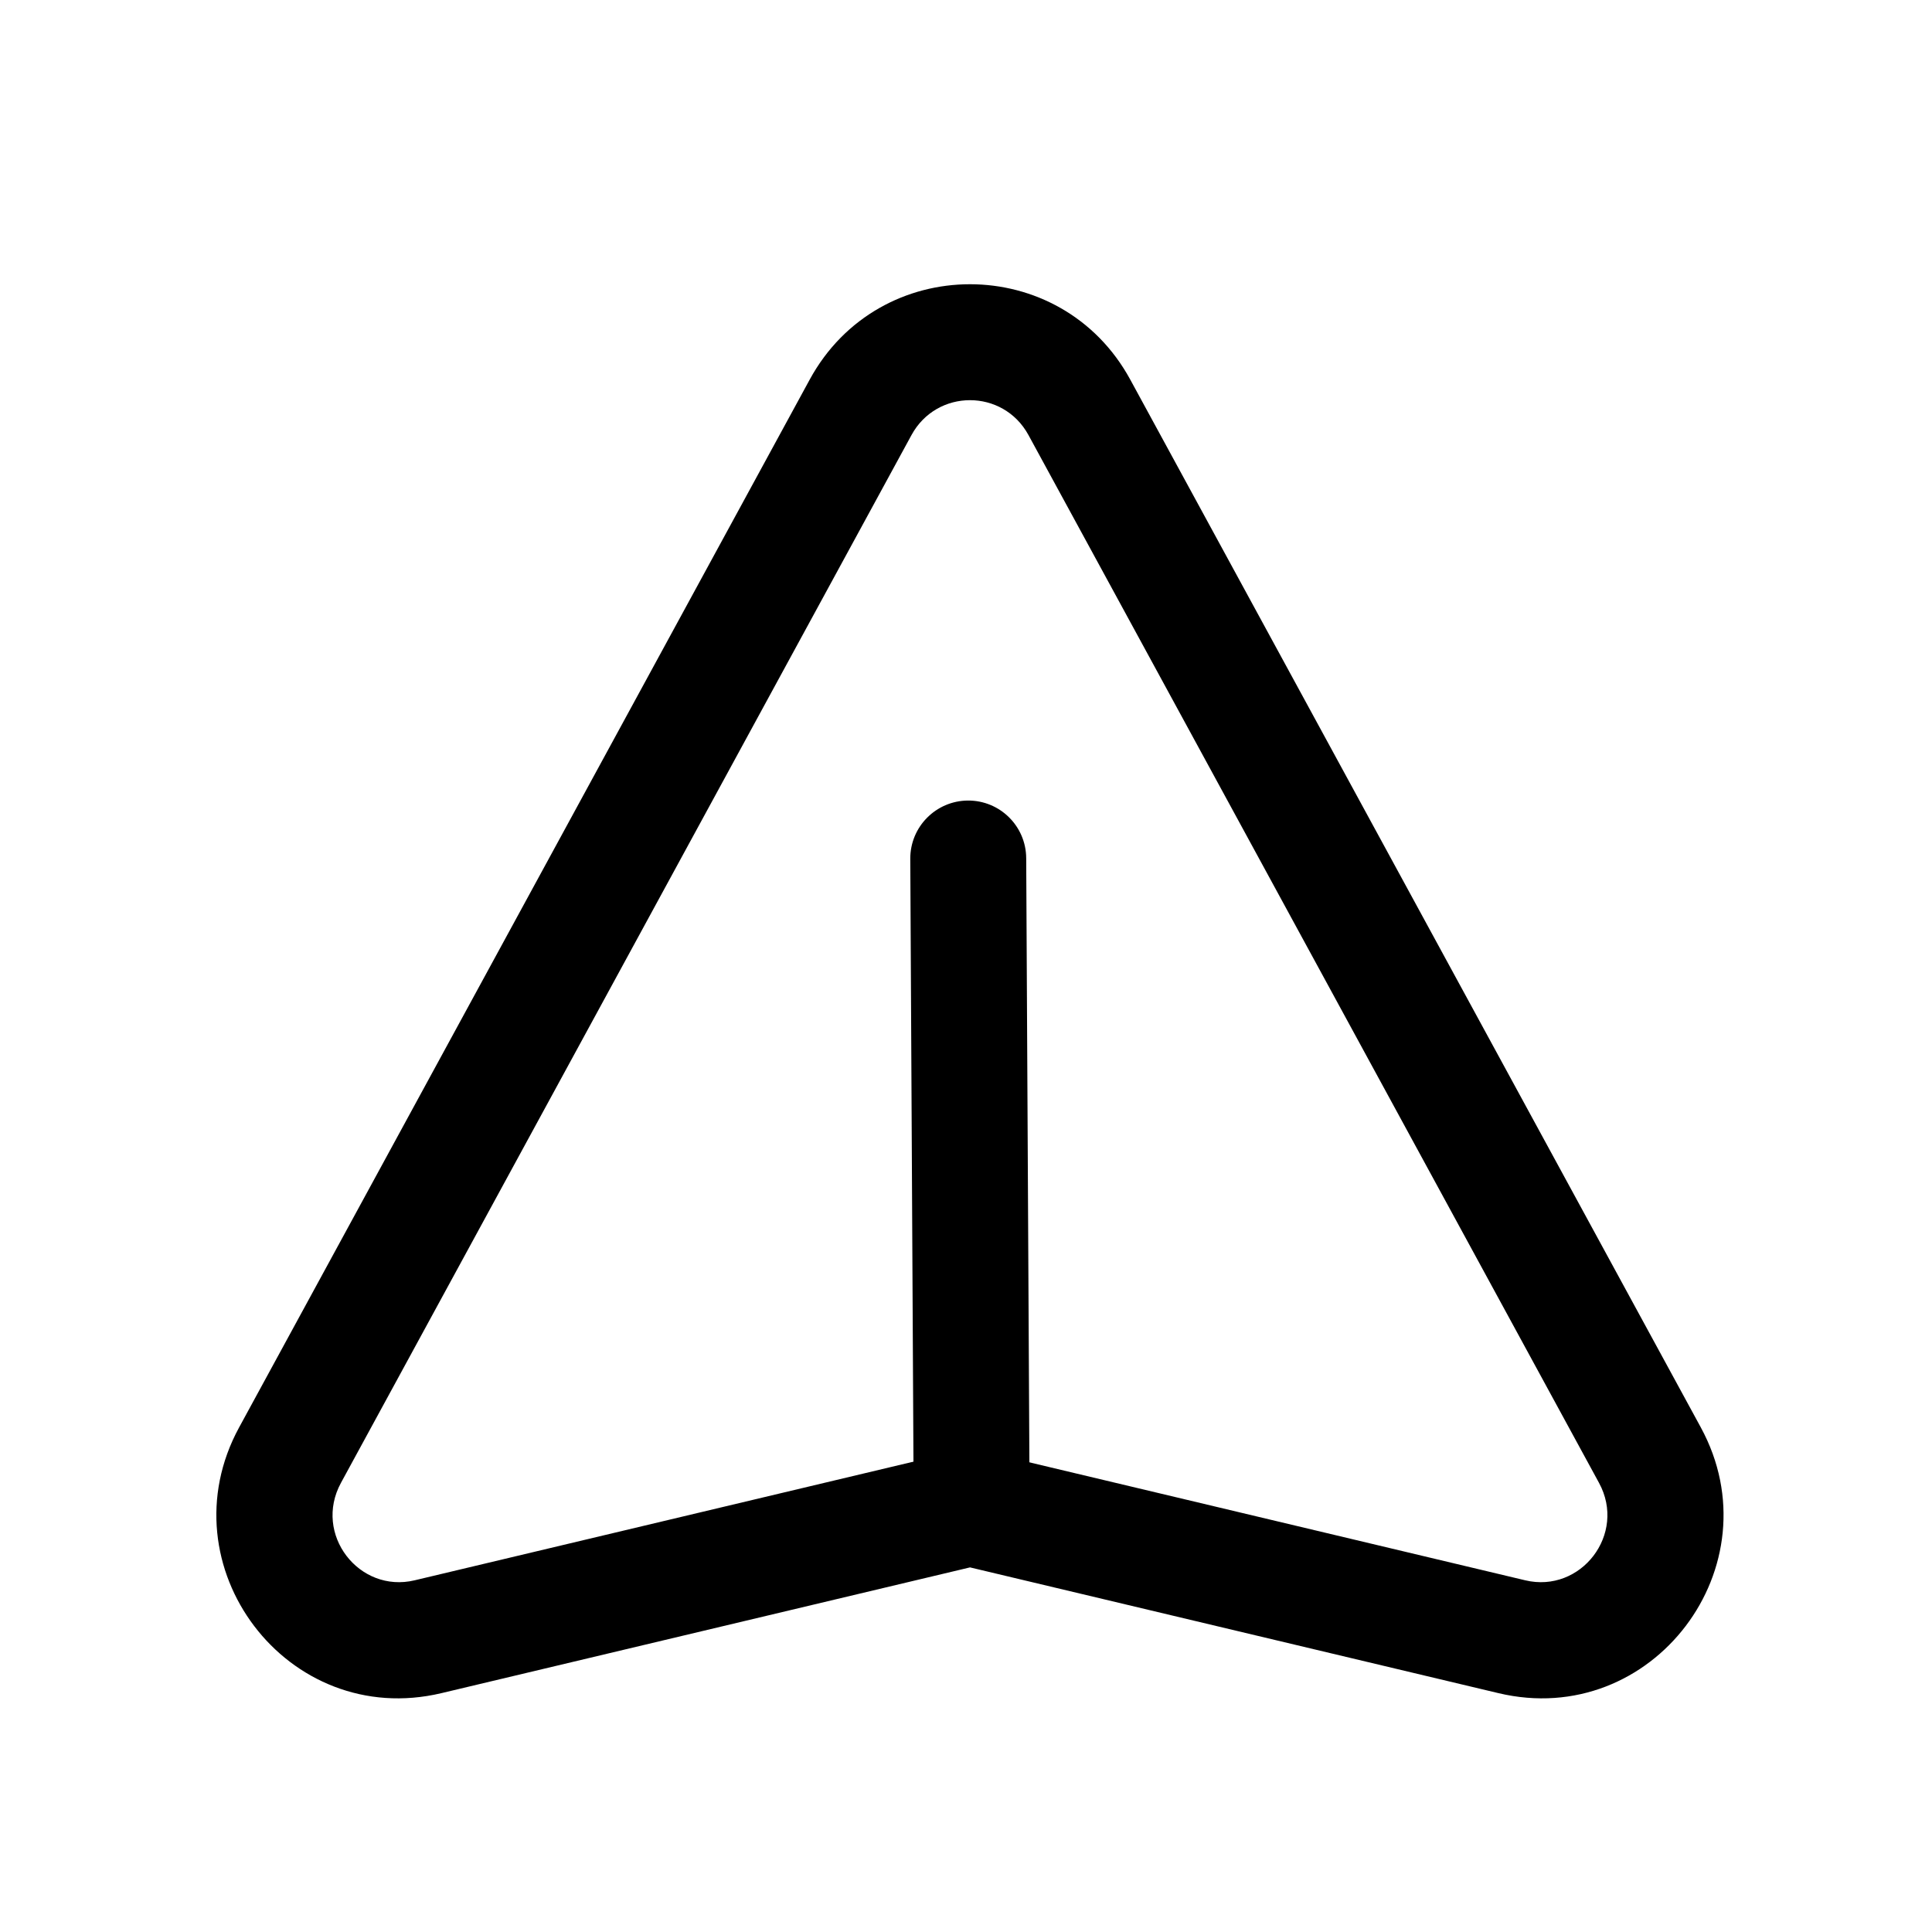 <svg width="25" height="25" viewBox="0 0 25 25" fill="none" xmlns="http://www.w3.org/2000/svg">
<path fill-rule="evenodd" clip-rule="evenodd" d="M10.478 4.911C11.374 3.267 13.729 3.267 14.625 4.911L22.008 18.47C22.008 18.471 22.008 18.47 22.008 18.47C22.985 20.264 21.384 22.384 19.389 21.909L12.552 20.282L5.713 21.909C3.717 22.384 2.118 20.264 3.094 18.471C3.095 18.471 3.094 18.471 3.094 18.471L10.478 4.911ZM11.795 5.629C12.123 5.028 12.98 5.028 13.308 5.629L20.691 19.188C21.053 19.852 20.456 20.621 19.736 20.449L12.725 18.781C12.611 18.754 12.492 18.754 12.378 18.781L5.366 20.449C5.366 20.449 5.366 20.449 5.366 20.449C4.646 20.621 4.05 19.853 4.412 19.188L11.795 5.629Z" fill="black"/>
<path fill-rule="evenodd" clip-rule="evenodd" d="M12.525 10.359C12.94 10.357 13.277 10.691 13.279 11.105L13.323 19.467C13.325 19.881 12.991 20.219 12.577 20.221C12.163 20.223 11.825 19.889 11.823 19.475L11.779 11.113C11.777 10.699 12.111 10.362 12.525 10.359Z" fill="black"/>
</svg>